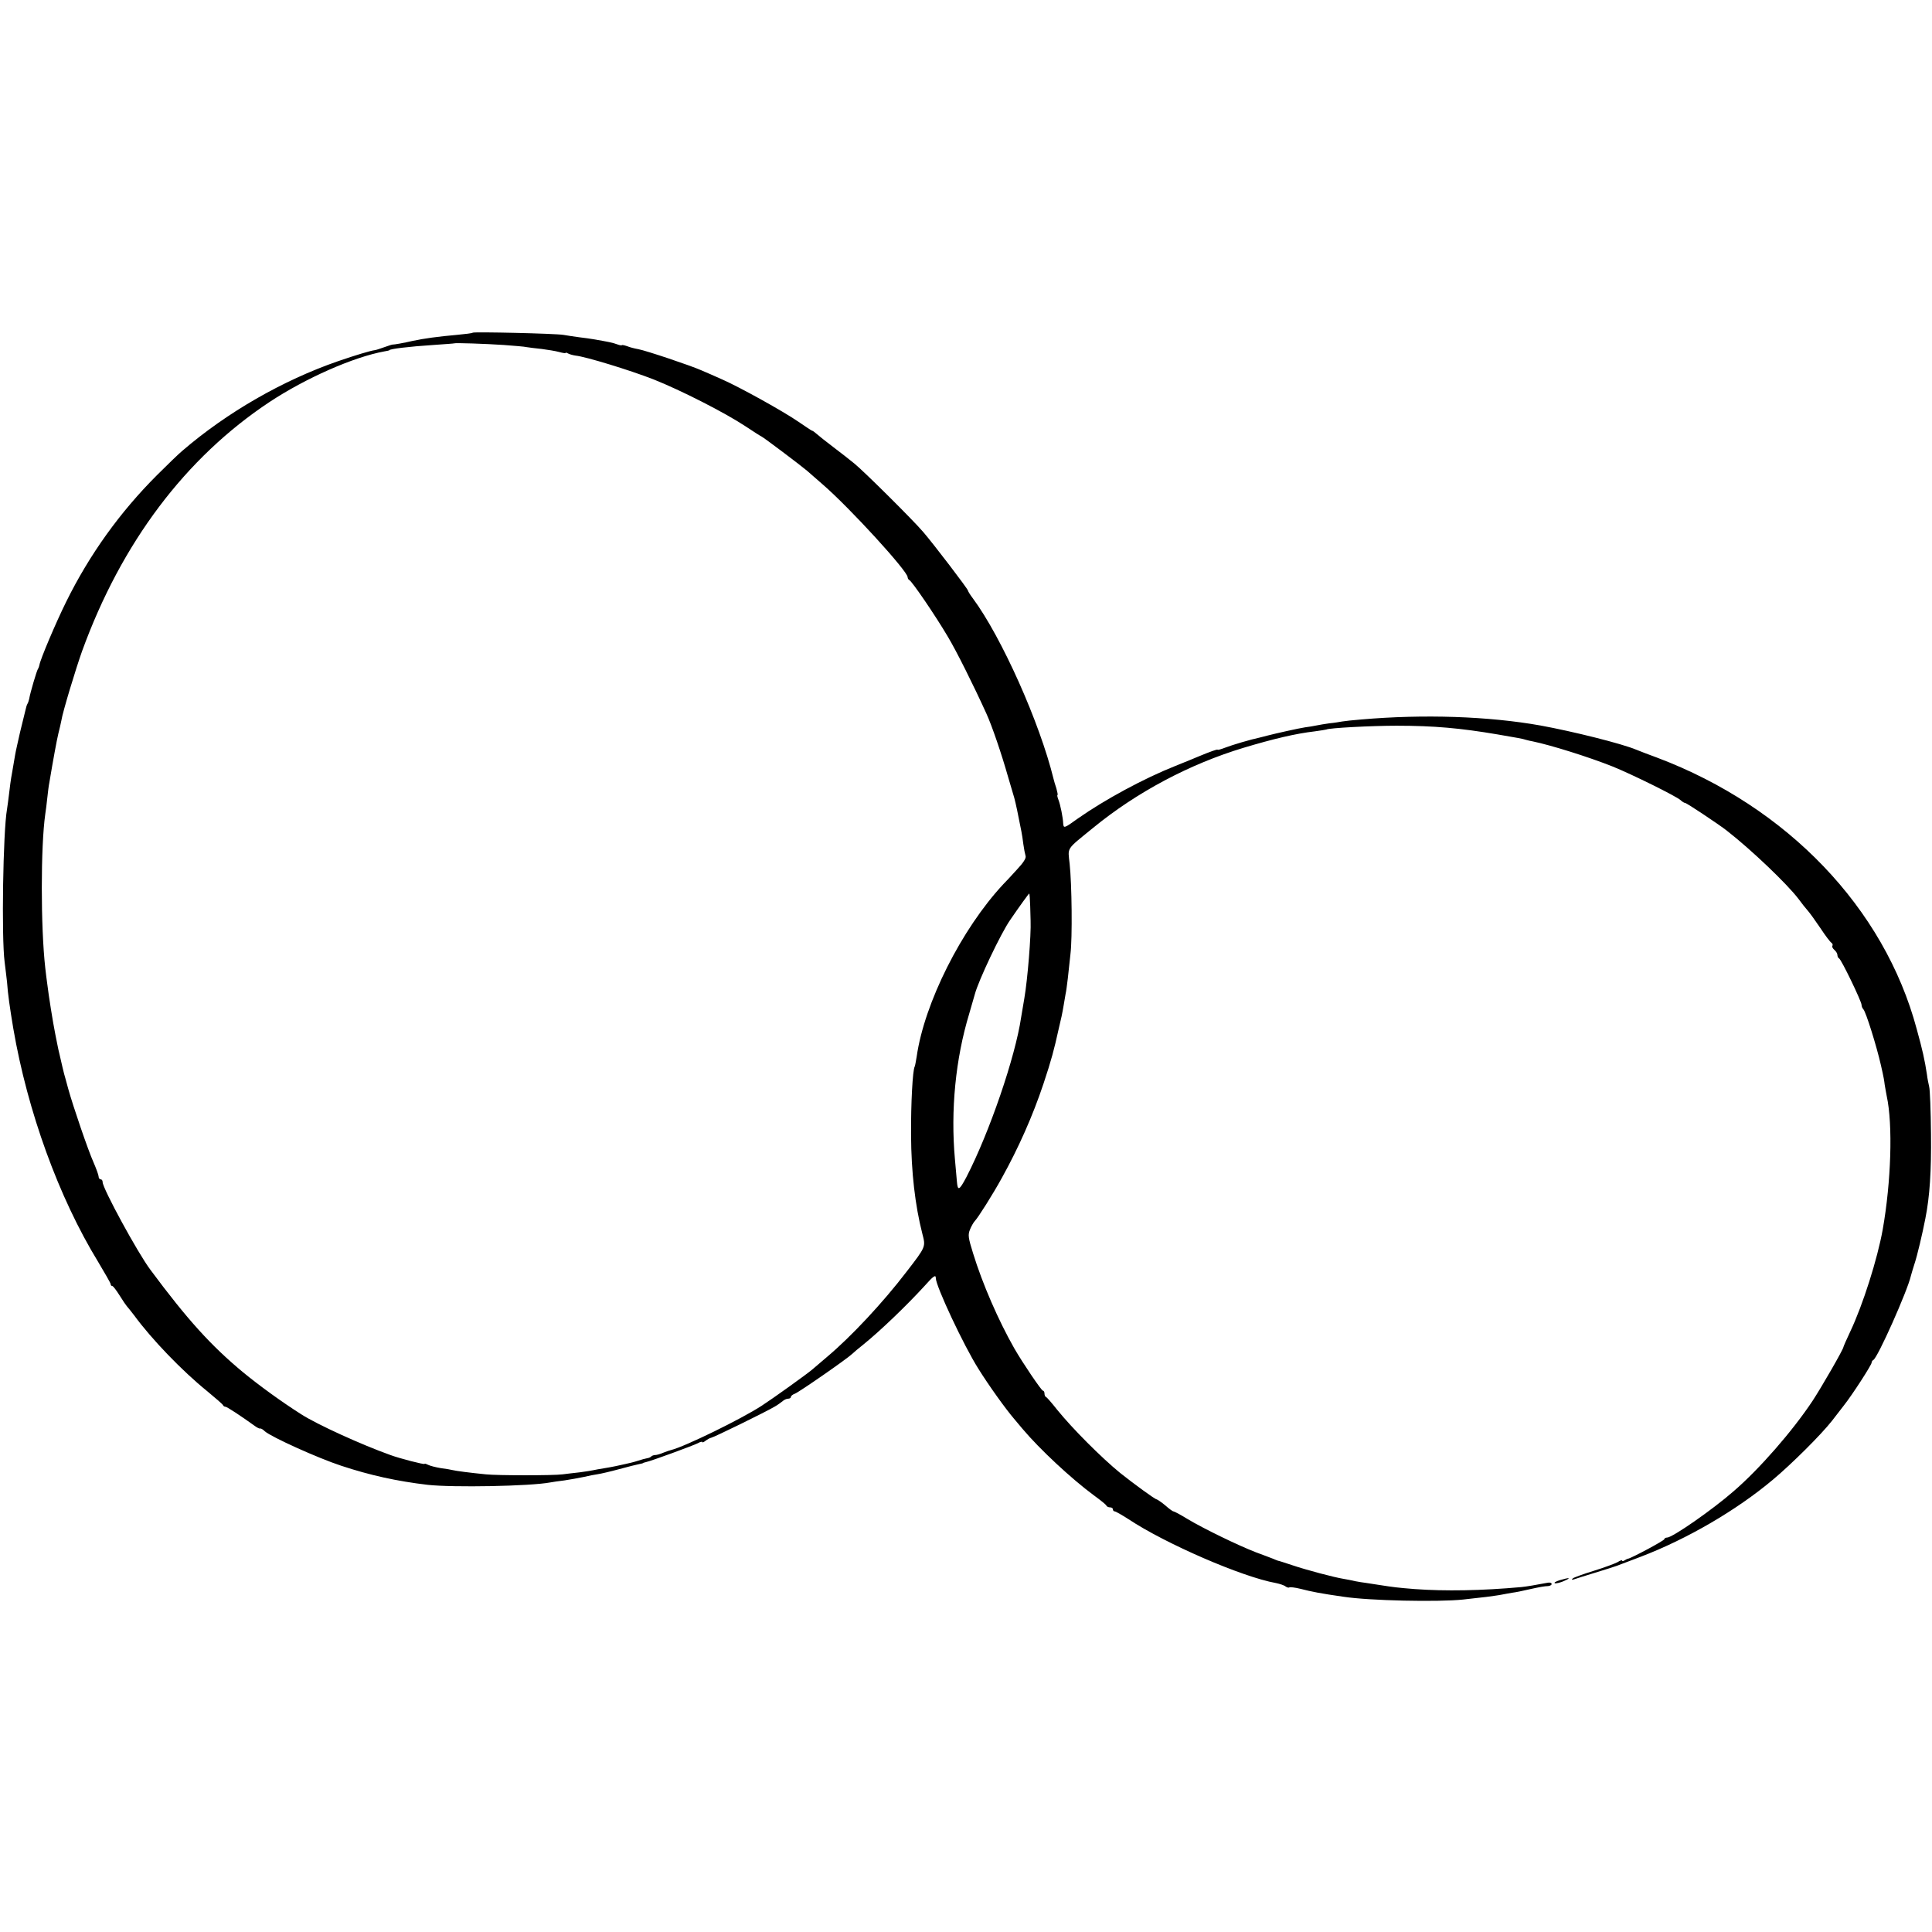<?xml version="1.0" standalone="no"?>
<!DOCTYPE svg PUBLIC "-//W3C//DTD SVG 20010904//EN"
 "http://www.w3.org/TR/2001/REC-SVG-20010904/DTD/svg10.dtd">
<svg version="1.0" xmlns="http://www.w3.org/2000/svg"
 width="960pt" height="960pt" viewBox="0 0 960 960"
 preserveAspectRatio="xMidYMid meet">
<g transform="translate(0,960) scale(0.1,-0.1)"
fill="#000000" stroke="none">
<path d="M2349 7947 c-2 -3 -38 -7 -79 -11 -91 -8 -165 -18 -220 -30 -42 -10
-95 -19 -97 -18 -2 1 -21 -5 -43 -13 -22 -8 -44 -15 -48 -15 -19 -2 -96 -25
-183 -55 -274 -95 -551 -254 -773 -445 -17 -14 -73 -68 -126 -121 -184 -184
-335 -394 -451 -629 -52 -105 -129 -287 -133 -314 -1 -6 -4 -15 -8 -21 -6 -10
-38 -117 -43 -148 -2 -9 -6 -21 -9 -25 -3 -5 -7 -19 -10 -33 -3 -13 -15 -61
-26 -106 -10 -45 -22 -96 -25 -115 -3 -18 -10 -58 -15 -88 -6 -30 -12 -77 -15
-105 -3 -27 -8 -61 -10 -75 -20 -112 -28 -638 -12 -760 4 -30 9 -75 12 -100 4
-59 14 -128 31 -230 71 -413 226 -840 421 -1159 34 -57 63 -107 63 -112 0 -5
3 -9 8 -9 4 0 20 -21 37 -48 16 -26 32 -49 35 -52 3 -3 19 -23 36 -45 87 -119
239 -277 364 -378 41 -34 77 -65 78 -69 2 -5 8 -8 12 -8 8 0 76 -45 147 -96
12 -9 24 -14 26 -12 3 1 13 -4 23 -14 33 -29 266 -134 379 -171 145 -48 278
-77 430 -95 126 -14 510 -7 610 12 11 2 43 7 70 10 28 4 70 12 95 17 25 6 57
12 71 14 14 2 62 13 106 25 44 12 88 23 99 25 10 2 19 4 19 5 0 1 7 3 15 5 28
6 237 83 258 94 12 7 22 9 22 5 0 -3 7 0 16 7 9 7 22 14 28 15 13 2 271 128
316 155 13 7 30 20 38 26 7 7 20 13 28 13 8 0 14 4 14 9 0 5 9 12 20 16 18 6
258 172 285 198 7 7 32 28 56 47 84 68 213 192 301 288 47 53 58 60 58 41 0
-39 138 -334 212 -451 51 -82 135 -199 177 -248 11 -14 31 -36 42 -50 86 -102
243 -248 354 -330 33 -24 62 -47 63 -52 2 -4 10 -8 18 -8 8 0 14 -4 14 -10 0
-5 4 -10 9 -10 5 0 36 -18 69 -39 182 -121 564 -287 732 -317 19 -4 41 -11 48
-17 7 -5 15 -7 18 -5 3 3 29 0 57 -7 54 -14 100 -23 212 -39 130 -20 471 -27
595 -14 36 4 88 10 115 13 28 4 61 8 75 11 14 3 39 7 55 10 17 2 51 9 76 15
63 14 81 17 102 18 9 1 17 5 17 10 0 6 -8 8 -17 7 -58 -11 -111 -20 -133 -22
-198 -18 -379 -21 -530 -10 -87 7 -103 9 -180 21 -25 4 -54 8 -65 10 -11 1
-33 5 -50 8 -16 4 -43 9 -60 12 -44 7 -181 43 -255 68 -36 12 -67 22 -70 22
-3 1 -14 5 -25 10 -11 4 -49 19 -85 32 -88 34 -261 118 -339 165 -34 21 -66
38 -70 38 -4 0 -22 13 -41 30 -19 16 -39 29 -43 30 -8 0 -117 80 -181 131 -93
76 -236 219 -313 314 -26 33 -51 62 -55 63 -5 2 -8 10 -8 18 0 8 -4 14 -8 14
-7 0 -100 137 -142 210 -79 139 -158 320 -205 473 -24 77 -26 91 -15 118 7 17
18 36 24 42 17 18 89 132 133 212 84 151 155 311 208 470 39 117 53 170 75
270 5 22 12 51 15 65 3 14 8 40 11 59 3 18 7 42 9 53 3 11 7 46 11 77 3 31 9
85 13 120 10 79 7 348 -4 449 -9 84 -20 67 116 178 216 177 479 317 747 398
150 45 260 71 355 82 29 4 54 8 57 9 13 8 228 19 350 19 186 0 317 -12 500
-43 104 -18 124 -21 142 -27 9 -3 25 -6 35 -8 87 -18 274 -76 397 -125 96 -39
315 -147 337 -167 8 -8 19 -14 23 -14 7 0 168 -107 206 -137 122 -95 301 -266
357 -340 15 -21 36 -47 45 -57 10 -11 38 -50 63 -87 25 -38 50 -71 56 -74 5
-4 7 -10 4 -15 -3 -4 2 -13 10 -20 8 -7 15 -18 15 -25 0 -8 4 -15 8 -17 11 -4
112 -214 112 -231 0 -7 4 -17 9 -22 13 -14 66 -184 87 -277 2 -10 6 -28 9 -40
3 -13 8 -39 10 -58 3 -19 8 -45 10 -56 31 -142 22 -427 -20 -664 -26 -145 -98
-373 -161 -506 -19 -40 -34 -75 -34 -77 0 -11 -109 -200 -153 -267 -100 -151
-266 -341 -393 -450 -105 -92 -304 -230 -330 -230 -8 0 -14 -4 -14 -8 0 -7
-163 -94 -180 -97 -3 0 -11 -4 -17 -8 -7 -5 -13 -5 -13 -1 0 3 -10 0 -22 -8
-13 -7 -66 -27 -118 -43 -52 -16 -99 -33 -105 -38 -7 -7 -5 -8 5 -5 8 3 56 18
105 33 50 15 99 31 110 35 11 4 63 24 116 44 231 88 477 231 659 384 93 78
238 222 293 292 15 19 41 53 58 75 43 54 139 203 139 214 0 5 4 11 8 13 21 8
171 346 187 418 2 8 10 35 18 60 13 38 40 152 54 225 22 110 30 236 28 420 -1
116 -5 221 -9 235 -3 14 -9 41 -11 60 -11 73 -22 122 -51 227 -161 601 -643
1104 -1289 1348 -38 14 -86 32 -105 40 -71 30 -316 91 -475 120 -258 46 -580
57 -891 30 -40 -3 -83 -8 -95 -10 -11 -2 -40 -7 -63 -9 -22 -3 -52 -8 -66 -11
-14 -3 -38 -7 -55 -9 -28 -4 -149 -31 -187 -41 -10 -3 -28 -7 -39 -10 -43 -9
-135 -36 -171 -50 -21 -8 -38 -13 -38 -10 0 3 -35 -9 -95 -34 -11 -5 -63 -26
-115 -47 -156 -62 -350 -167 -484 -261 -68 -49 -71 -50 -73 -25 -1 29 -14 94
-24 119 -5 13 -7 23 -4 23 2 0 -1 15 -6 33 -6 17 -12 39 -14 47 -68 278 -258
704 -401 897 -13 17 -24 35 -24 38 0 8 -172 233 -222 291 -51 60 -298 305
-343 341 -22 18 -69 55 -105 82 -36 27 -73 57 -82 65 -10 9 -20 16 -23 16 -2
0 -32 20 -67 44 -77 53 -290 171 -378 210 -36 16 -83 37 -105 46 -54 24 -275
98 -313 105 -17 3 -42 9 -56 15 -15 5 -26 7 -26 5 0 -2 -10 -1 -23 4 -21 8
-45 13 -122 26 -11 2 -40 6 -65 9 -25 3 -61 9 -80 12 -41 7 -444 16 -451 11z
m152 -61 c52 -4 105 -8 117 -11 11 -2 45 -6 74 -9 30 -4 68 -10 86 -15 18 -5
32 -7 32 -5 0 3 5 2 12 -2 7 -4 24 -9 38 -11 50 -5 269 -72 387 -118 136 -54
354 -165 457 -233 39 -26 75 -49 80 -51 11 -5 193 -142 226 -170 14 -12 49
-43 79 -69 134 -116 421 -430 421 -460 0 -6 4 -12 8 -14 13 -5 132 -180 192
-282 43 -72 125 -236 191 -381 28 -61 76 -202 108 -315 12 -41 26 -88 31 -105
7 -26 18 -77 35 -165 3 -13 7 -42 10 -65 3 -22 8 -48 11 -58 4 -11 -11 -34
-43 -68 -26 -29 -57 -62 -68 -73 -207 -222 -392 -590 -430 -856 -4 -24 -8 -47
-10 -50 -10 -18 -19 -181 -18 -340 1 -184 20 -349 56 -490 17 -66 19 -63 -79
-190 -117 -153 -275 -322 -394 -422 -25 -21 -58 -49 -75 -64 -30 -25 -193
-142 -250 -179 -103 -67 -384 -204 -450 -220 -5 -1 -23 -7 -38 -13 -16 -7 -34
-12 -41 -12 -7 0 -16 -3 -20 -7 -3 -4 -13 -8 -21 -9 -7 -1 -29 -7 -47 -13 -18
-6 -44 -12 -58 -15 -14 -3 -36 -8 -50 -11 -14 -3 -41 -8 -60 -11 -19 -3 -42
-7 -50 -9 -8 -2 -40 -7 -70 -11 -30 -3 -68 -8 -85 -10 -45 -6 -323 -6 -380 0
-81 8 -149 17 -165 21 -8 2 -35 7 -60 10 -24 4 -52 11 -62 16 -10 5 -18 8 -18
5 0 -5 -124 27 -170 44 -143 51 -365 152 -444 203 -96 61 -205 140 -288 208
-160 133 -277 262 -461 510 -63 84 -237 404 -237 435 0 8 -4 14 -10 14 -5 0
-10 6 -10 14 0 7 -12 40 -26 72 -26 58 -101 277 -125 364 -7 25 -14 50 -15 55
-2 6 -8 28 -13 50 -5 22 -12 51 -15 65 -4 14 -8 36 -11 50 -3 14 -7 36 -10 50
-13 65 -33 192 -40 250 -3 19 -7 55 -10 80 -23 204 -23 604 0 765 3 17 7 53
10 80 3 28 7 61 10 75 19 114 37 212 45 245 6 22 12 51 15 65 6 41 72 258 103
345 196 539 514 961 932 1238 179 118 416 223 570 251 14 2 25 5 25 6 0 6 96
18 220 26 55 4 101 7 102 8 4 3 156 -2 244 -8z m2618 -2788 c1 -35 2 -67 2
-73 3 -72 -15 -292 -31 -385 -5 -30 -12 -73 -16 -95 -29 -197 -157 -571 -272
-794 -35 -66 -43 -70 -47 -24 -1 15 -6 66 -10 113 -22 243 3 499 71 723 13 45
26 89 28 97 18 68 129 302 175 368 47 69 93 132 95 132 2 0 4 -28 5 -62z"/>
<path d="M7750 1748 c-19 -6 -30 -12 -24 -15 7 -2 27 3 45 11 39 17 29 19 -21
4z"/>
</g>
</svg>
